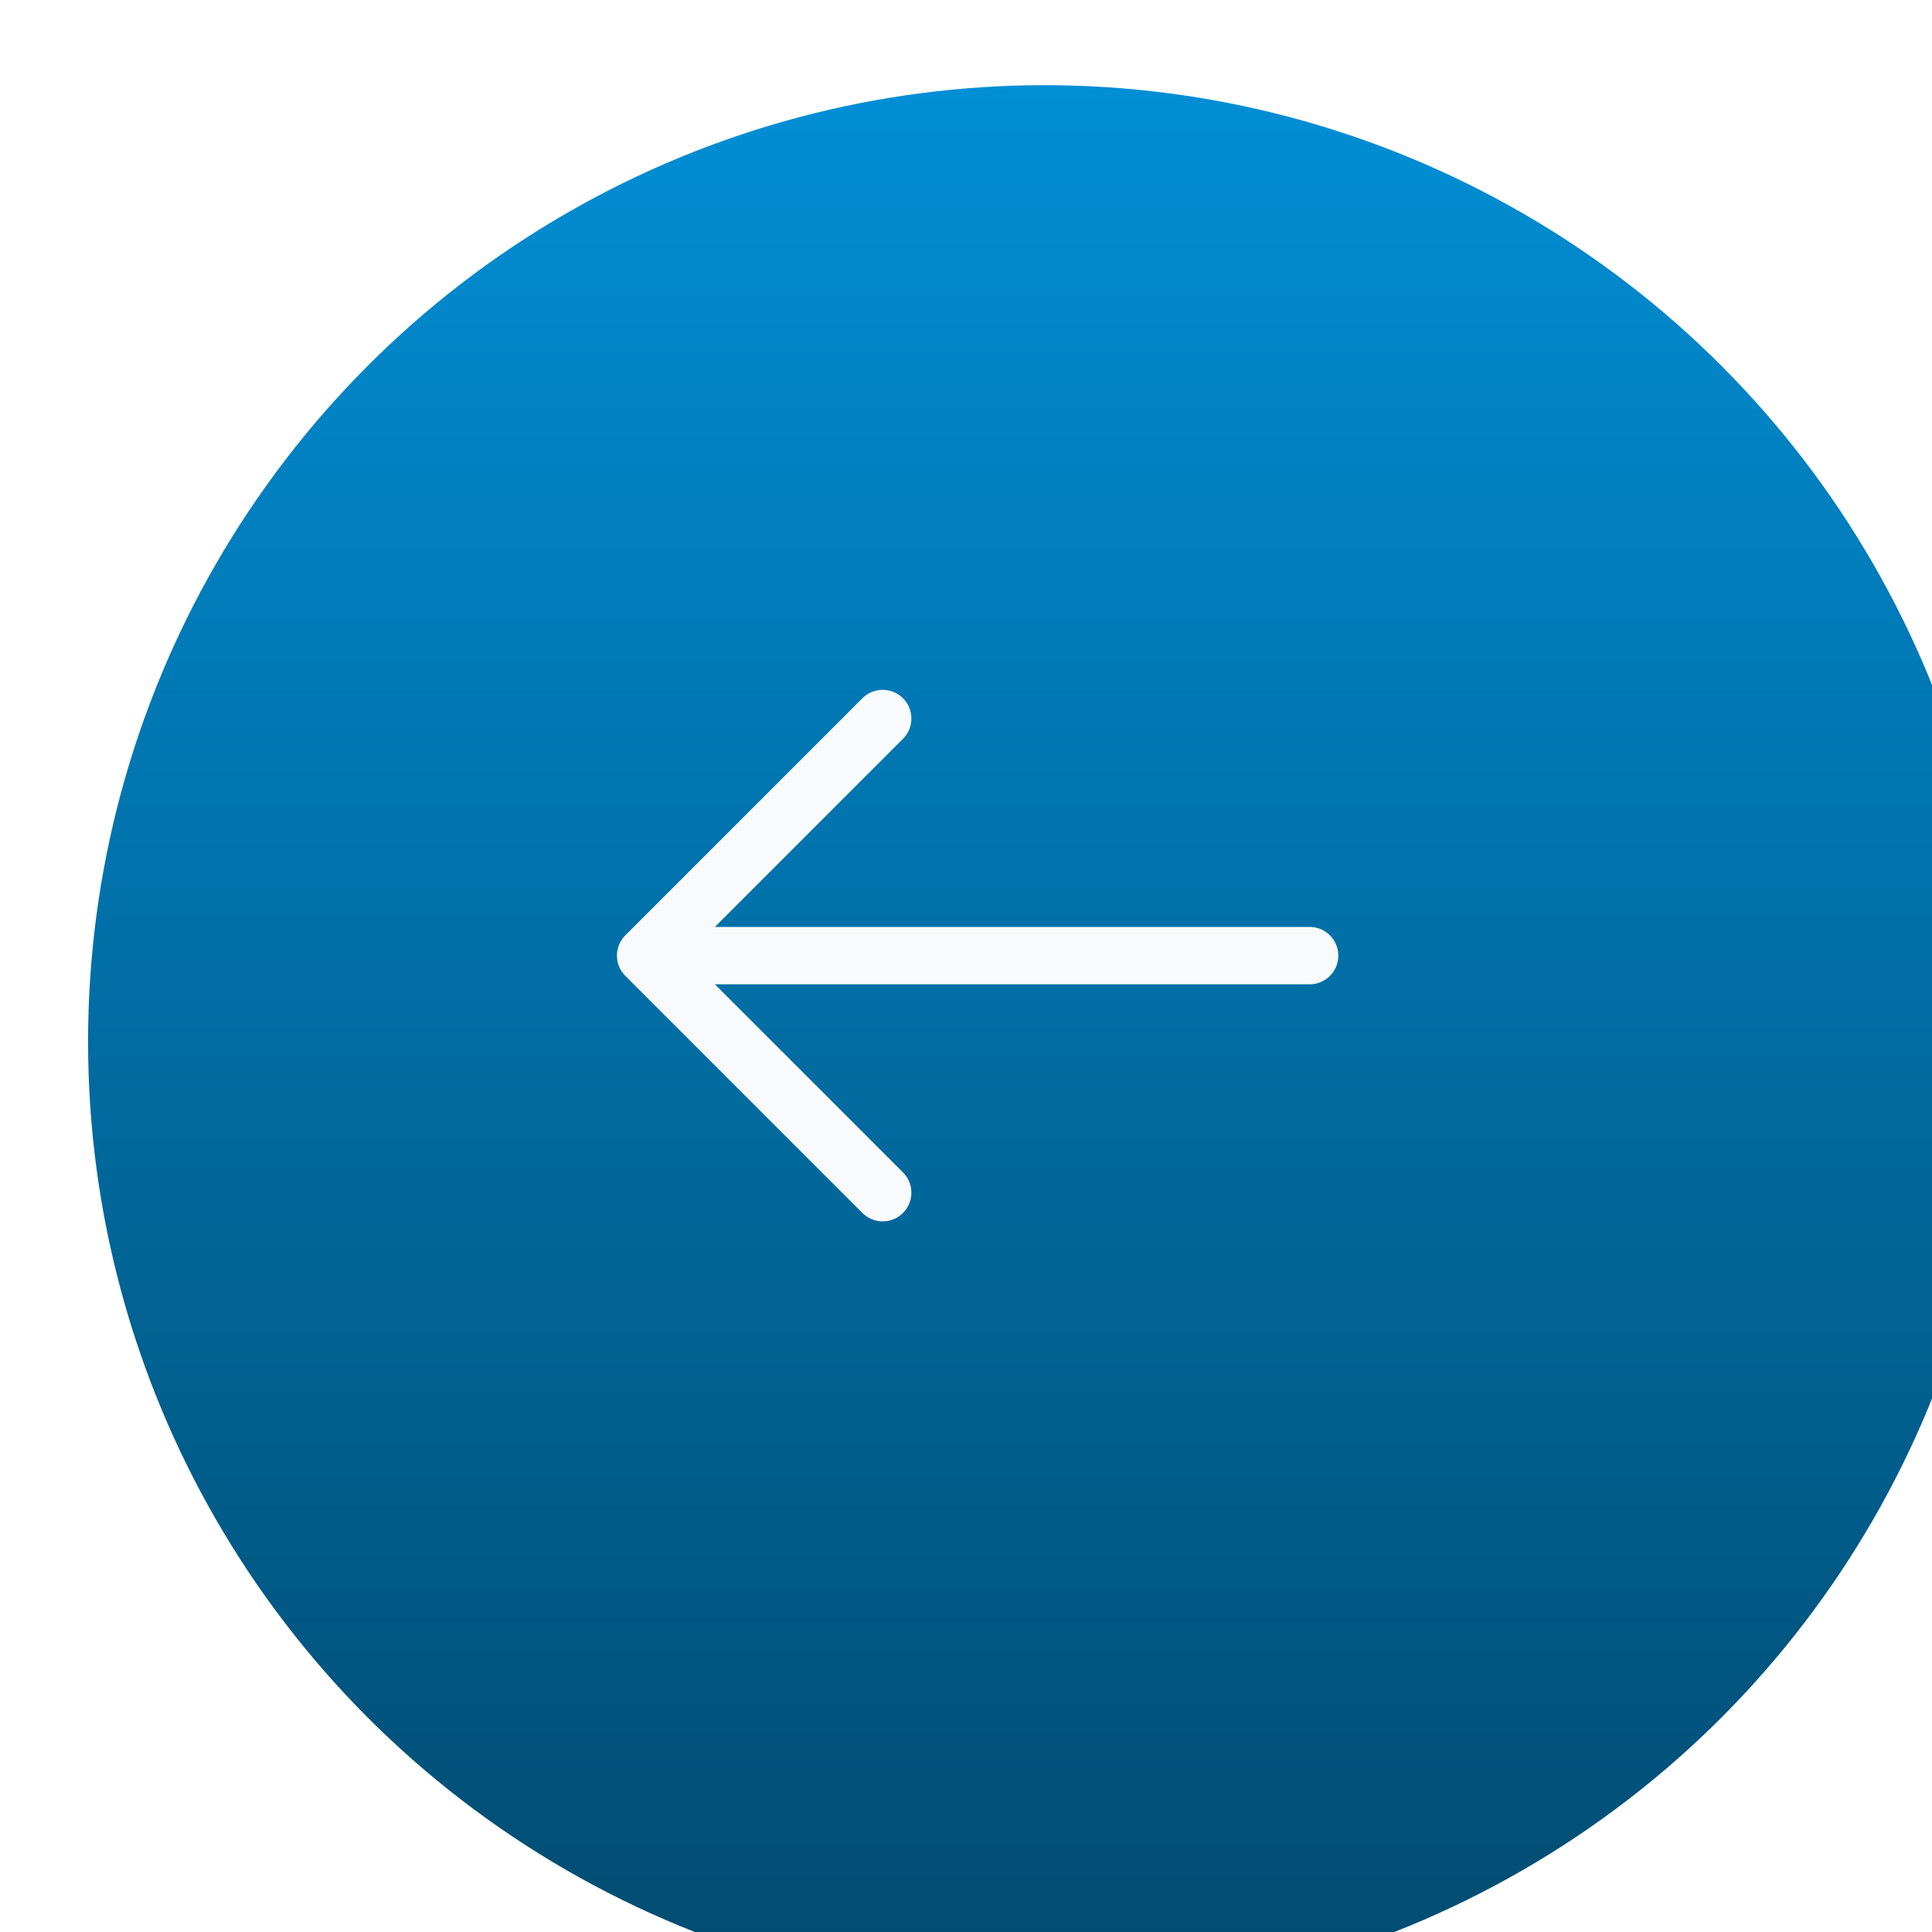 <svg width="67" height="67" viewBox="0 0 67 67" fill="none" xmlns="http://www.w3.org/2000/svg">
<g filter="url(#filter0_i_537_2423)">
<circle cx="33.571" cy="33.471" r="33.171" fill="url(#paint0_linear_537_2423)"/>
</g>
<path d="M30.611 24.918L22.39 33.14L30.611 41.361M45.416 33.14H22.62" stroke="#F8FAFC" stroke-width="1.99" stroke-miterlimit="10" stroke-linecap="round" stroke-linejoin="round"/>
<defs>
<filter id="filter0_i_537_2423" x="0.4" y="0.301" width="68.996" height="68.996" filterUnits="userSpaceOnUse" color-interpolation-filters="sRGB">
<feFlood flood-opacity="0" result="BackgroundImageFix"/>
<feBlend mode="normal" in="SourceGraphic" in2="BackgroundImageFix" result="shape"/>
<feColorMatrix in="SourceAlpha" type="matrix" values="0 0 0 0 0 0 0 0 0 0 0 0 0 0 0 0 0 0 127 0" result="hardAlpha"/>
<feOffset dx="2.654" dy="2.654"/>
<feGaussianBlur stdDeviation="8.293"/>
<feComposite in2="hardAlpha" operator="arithmetic" k2="-1" k3="1"/>
<feColorMatrix type="matrix" values="0 0 0 0 0 0 0 0 0 0 0 0 0 0 0 0 0 0 0.25 0"/>
<feBlend mode="normal" in2="shape" result="effect1_innerShadow_537_2423"/>
</filter>
<linearGradient id="paint0_linear_537_2423" x1="33.571" y1="0.301" x2="33.571" y2="66.642" gradientUnits="userSpaceOnUse">
<stop stop-color="#018ED5"/>
<stop offset="1" stop-color="#014A6F"/>
</linearGradient>
</defs>
</svg>
